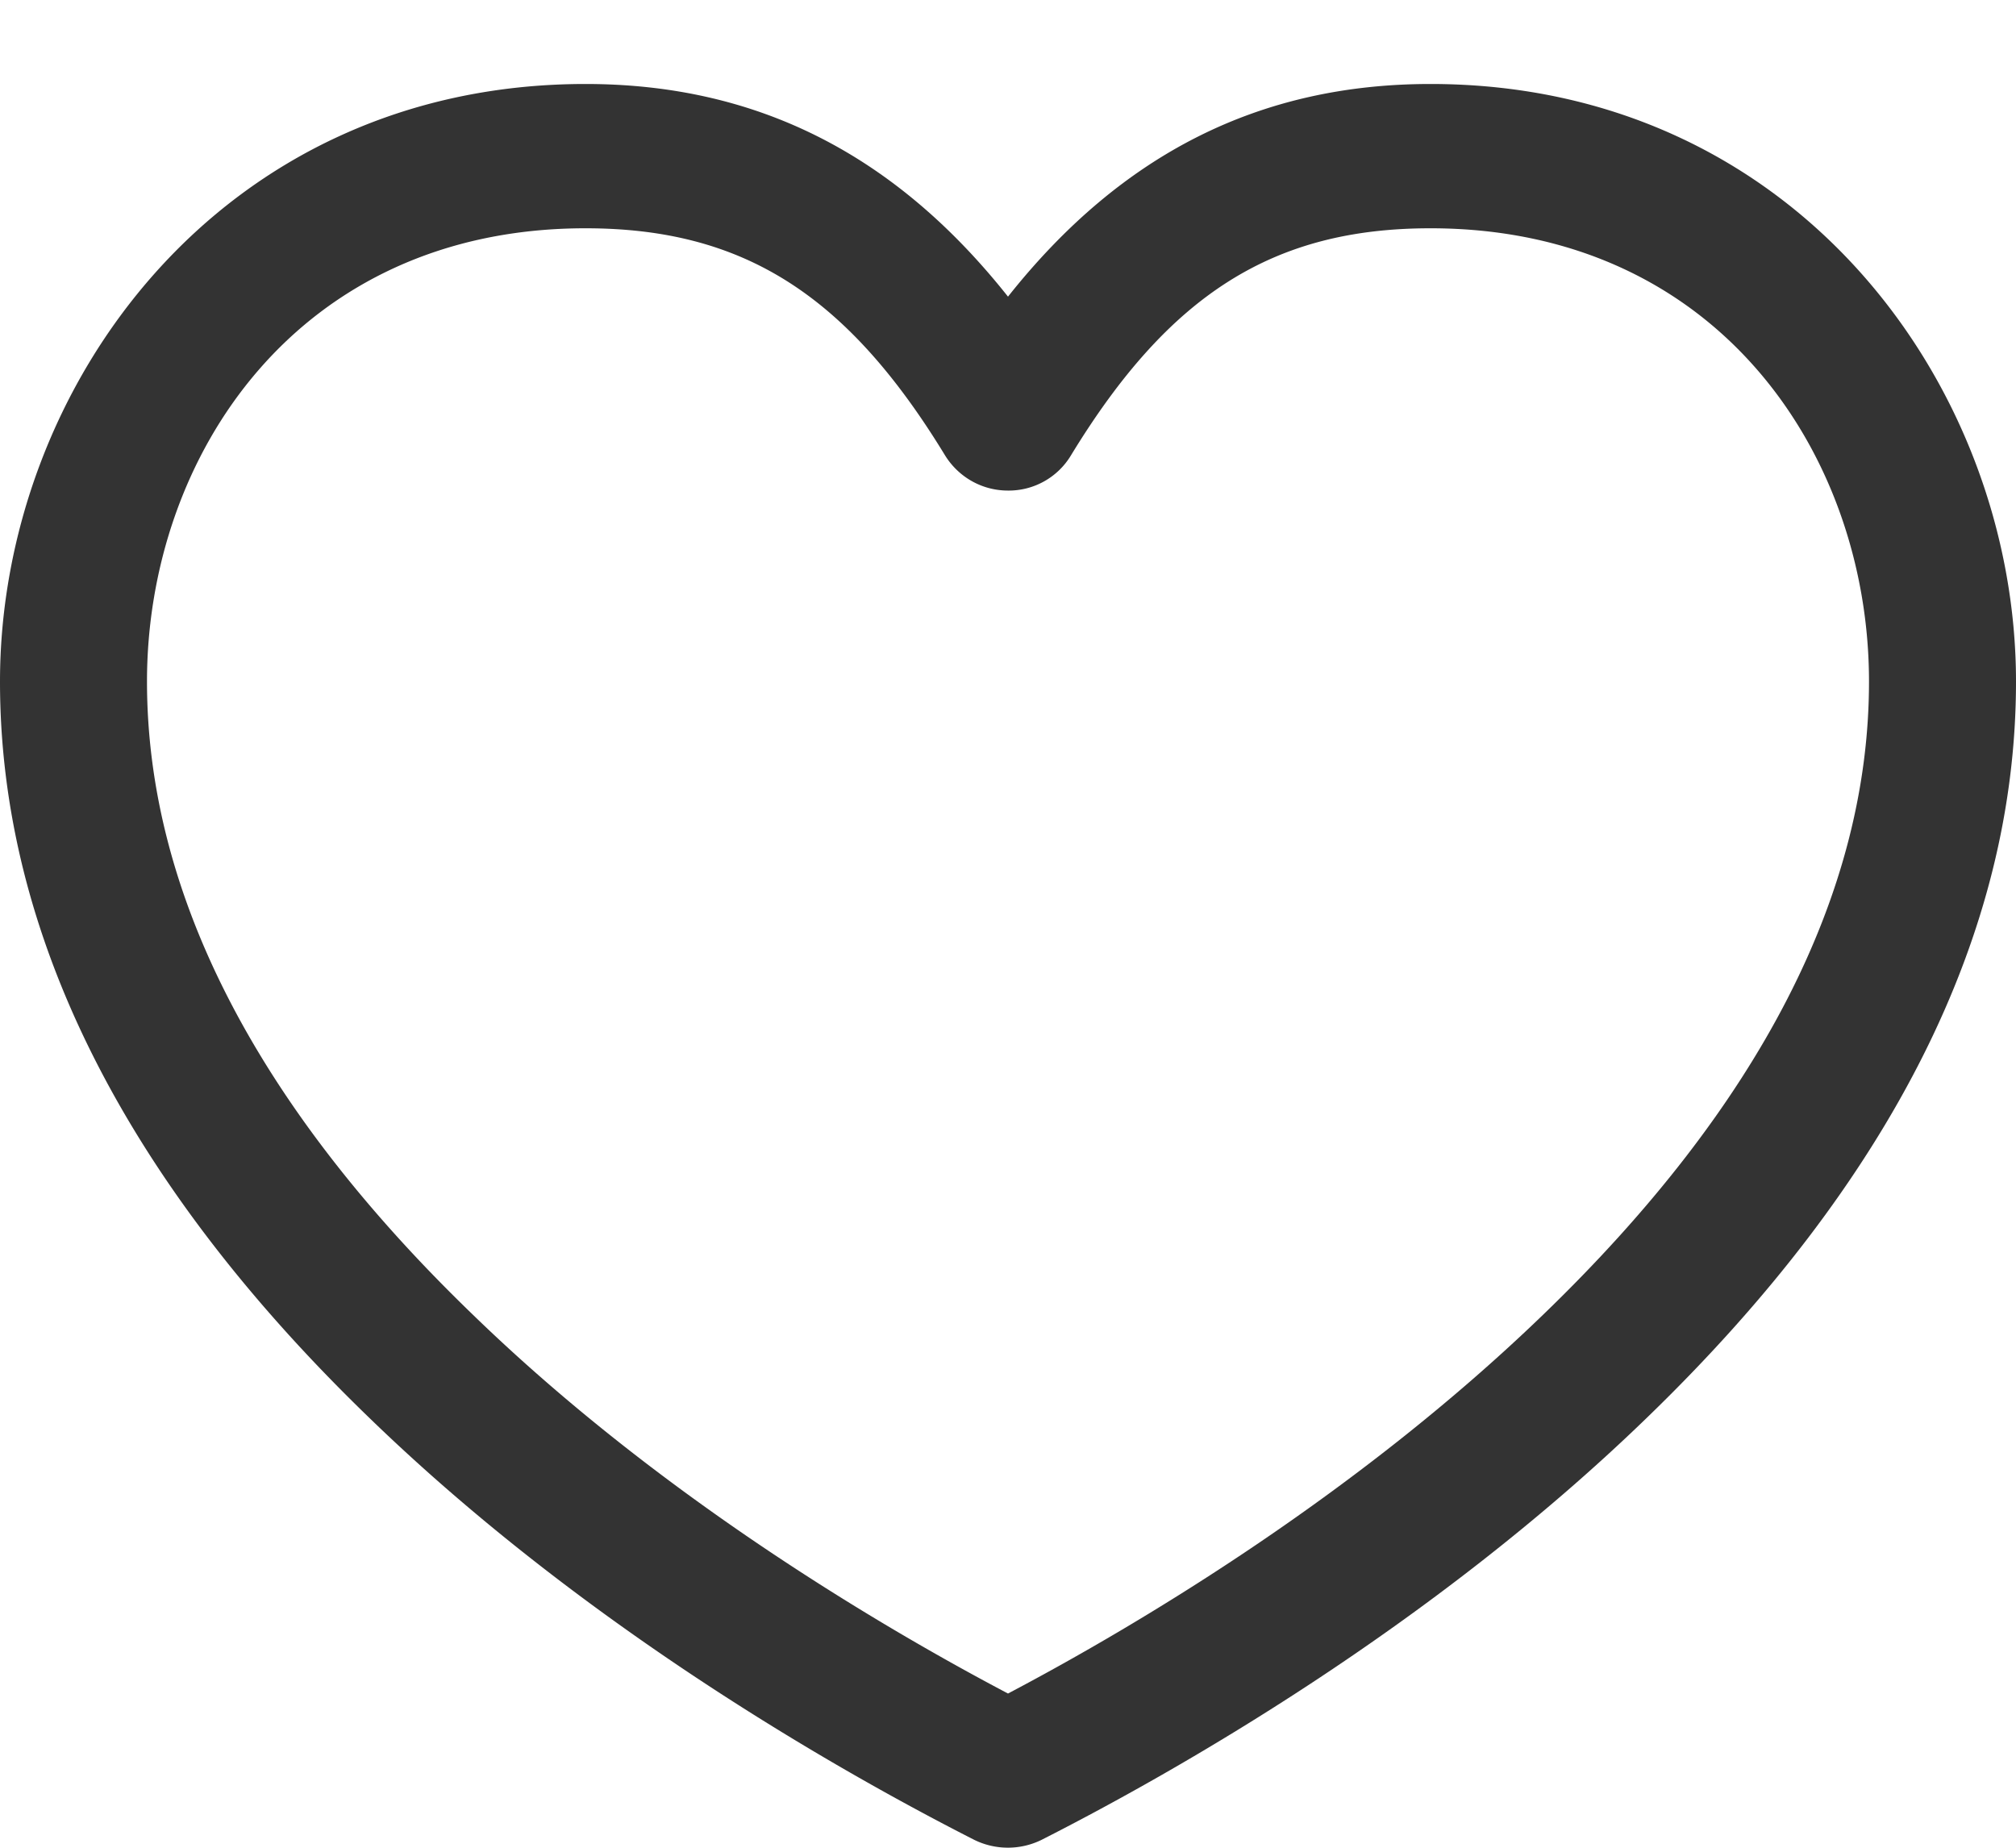 <svg xmlns="http://www.w3.org/2000/svg" width="24" height="22" viewBox="0 0 24 22"><title>Фигура 2</title><path d="M17.03 1C15 1 13.35 1.829 12 3.532 10.65 1.829 9 1 6.97 1 2.61 1 0 4.618 0 8.115c0 2.998 1.48 5.949 4.4 8.77 2.58 2.499 5.62 4.218 7.2 5.022a.908.908 0 0 0 .8-.001c1.58-.803 4.62-2.522 7.2-5.02 2.92-2.822 4.4-5.773 4.4-8.771C24 4.618 21.39 1 17.03 1zm0 1.718c3.43 0 5.22 2.715 5.22 5.397 0 2.514-1.3 5.05-3.88 7.539-2.26 2.183-4.9 3.735-6.37 4.51-1.47-.775-4.12-2.327-6.37-4.51-2.58-2.489-3.88-5.025-3.88-7.54 0-2.68 1.79-5.396 5.22-5.396 1.87 0 3.11.783 4.28 2.703.16.259.44.42.75.42a.864.864 0 0 0 .75-.42c1.17-1.92 2.41-2.703 4.28-2.703z" fill="#333"/></svg>